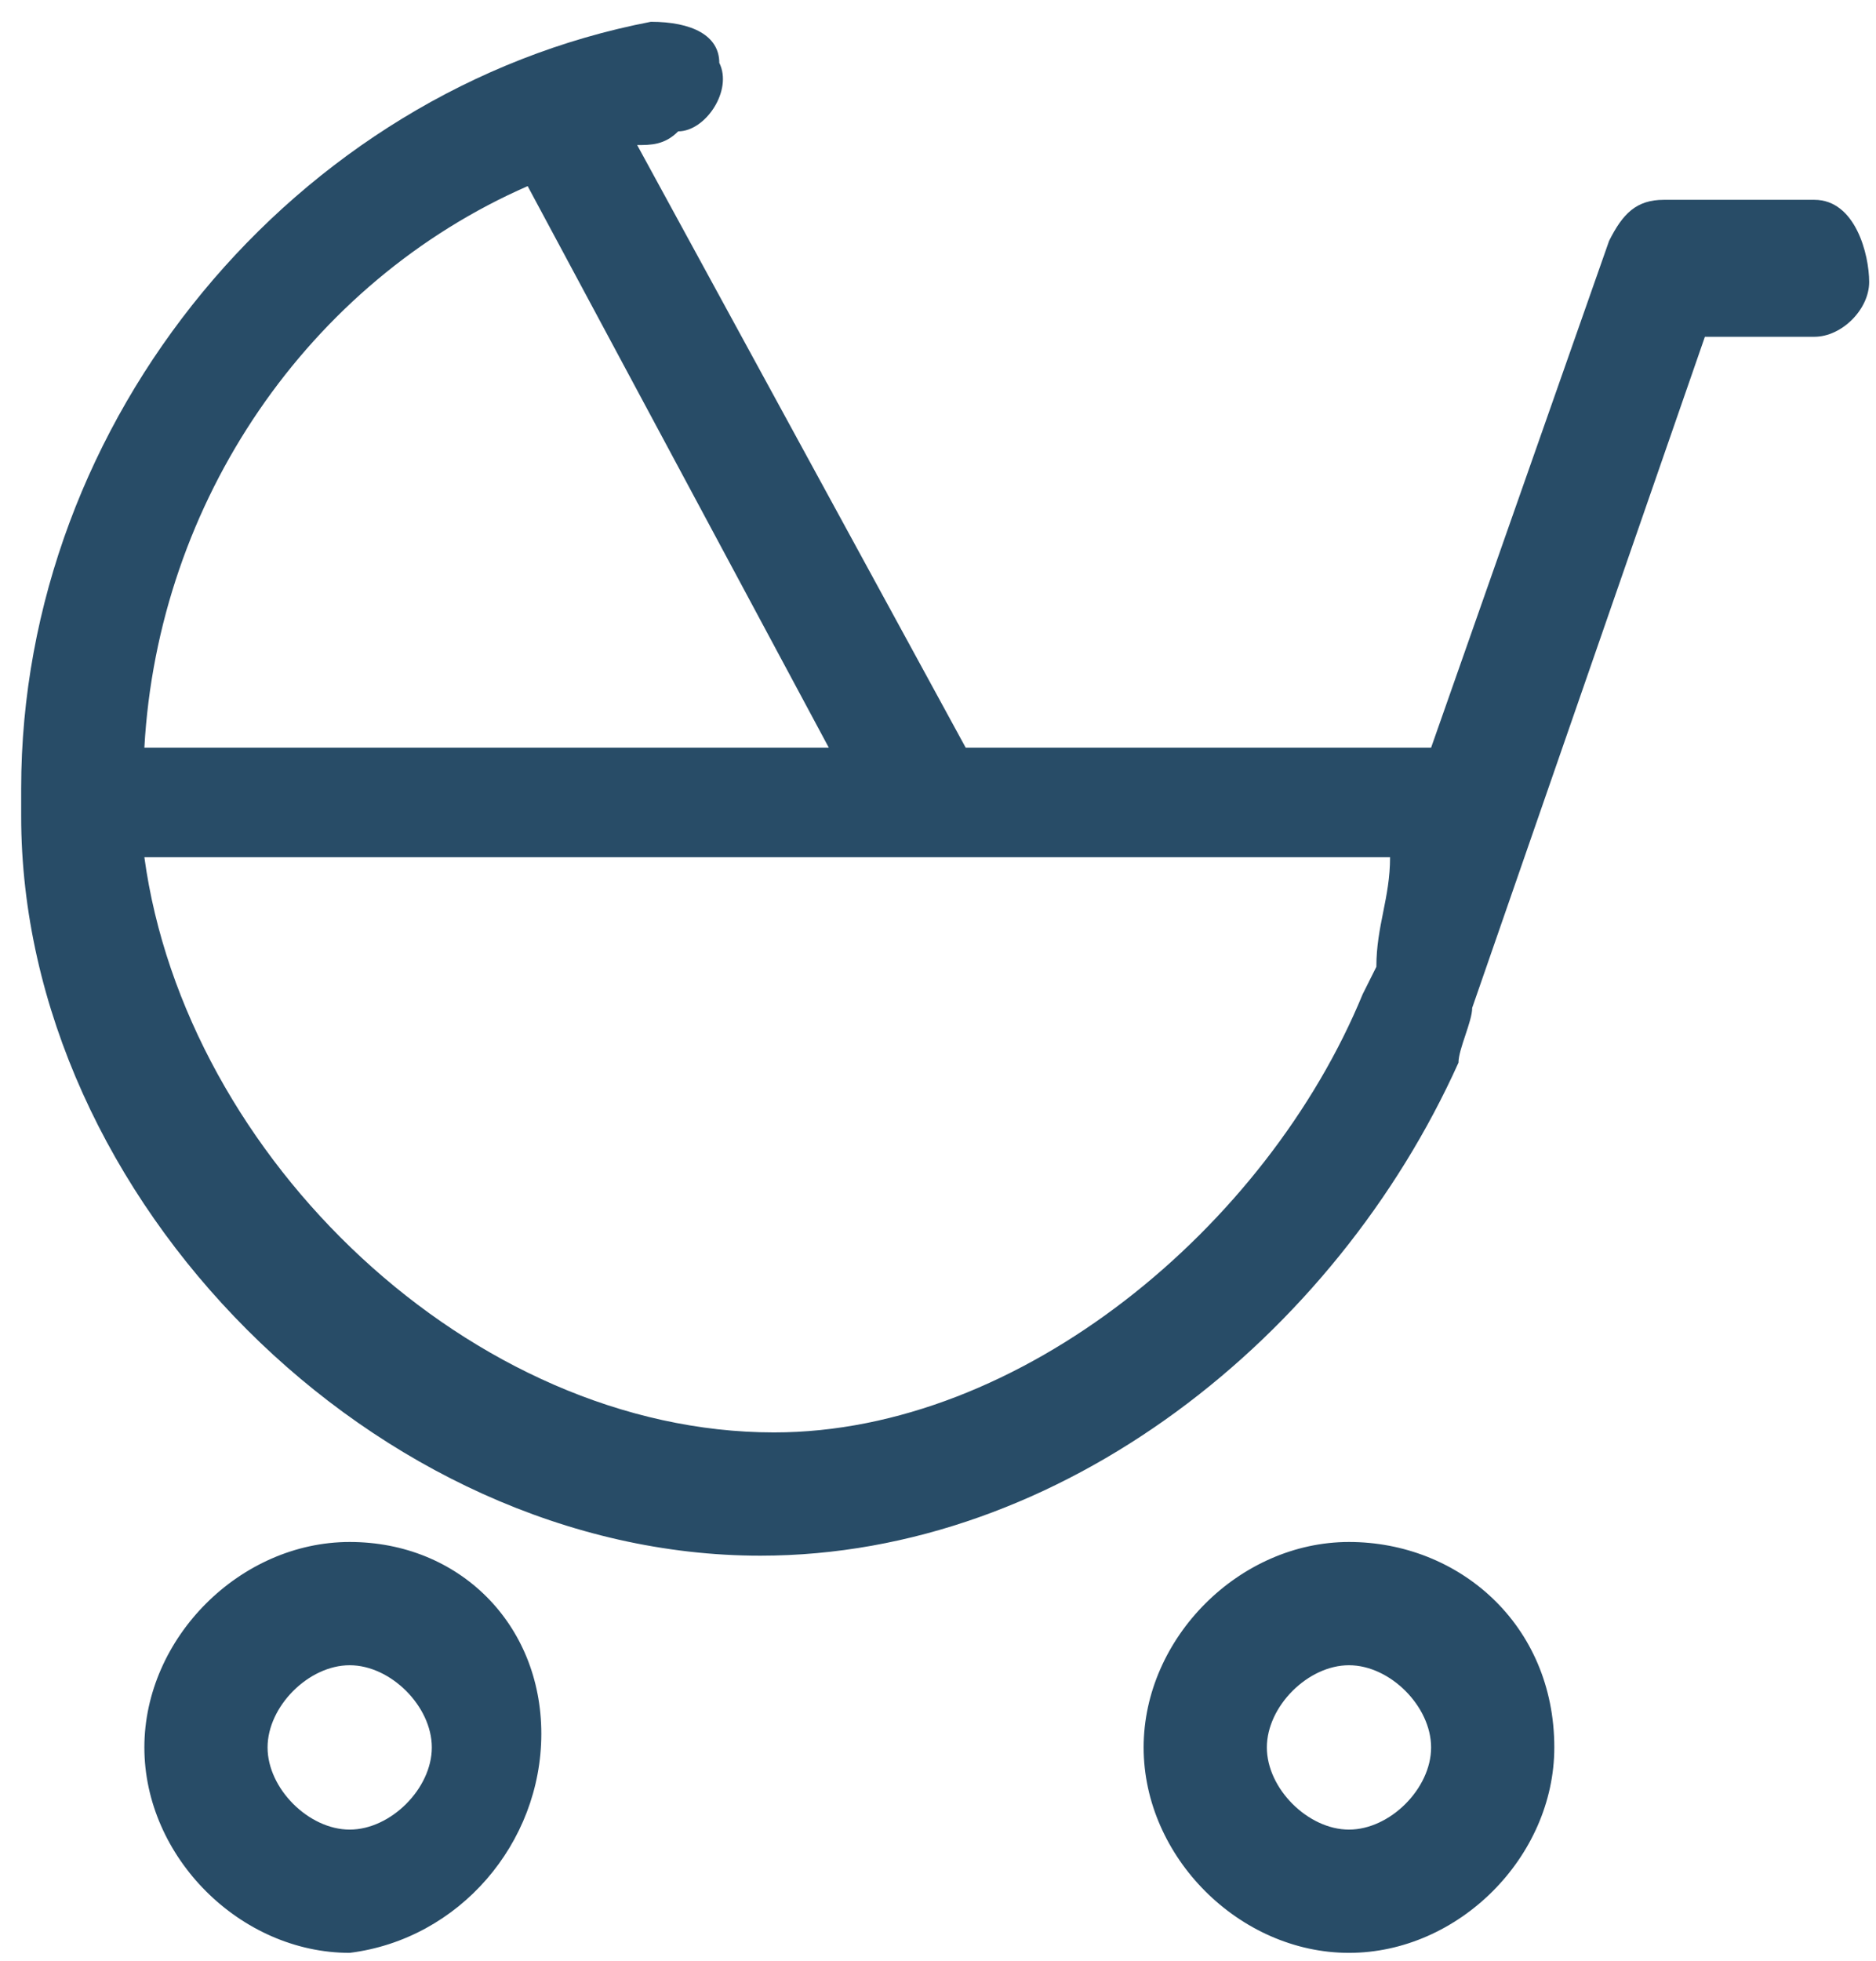 <svg width="67" height="70" viewBox="0 0 67 70" fill="none" xmlns="http://www.w3.org/2000/svg">
<path d="M64.8 7.133H59.422C58.444 7.133 57.956 7.622 57.467 8.6L51.111 26.689H34.489L22.756 5.178C23.244 5.178 23.733 5.178 24.222 4.689C25.2 4.689 26.178 3.222 25.689 2.244C25.689 1.267 24.711 0.778 23.244 0.778C10.533 3.222 0.756 14.956 0.756 28.156V29.133C0.756 42.822 13.467 55.533 27.156 55.533C37.911 55.533 47.689 47.711 52.089 37.933C52.089 37.444 52.578 36.467 52.578 35.978L60.889 12.022H64.8C65.778 12.022 66.756 11.044 66.756 10.067C66.756 9.089 66.267 7.133 64.8 7.133ZM18.845 6.644L29.6 26.689H5.156C5.644 17.889 11.022 10.067 18.845 6.644ZM49.156 34.511L48.667 35.489C45.245 43.8 36.444 51.133 27.645 51.133C16.889 51.133 6.622 41.356 5.156 30.6H49.645C49.645 32.067 49.156 33.044 49.156 34.511ZM48.178 55.044C44.267 55.044 40.844 58.467 40.844 62.378C40.844 66.289 44.267 69.711 48.178 69.711C52.089 69.711 55.511 66.289 55.511 62.378C55.511 57.978 52.089 55.044 48.178 55.044ZM48.178 65.311C46.711 65.311 45.245 63.844 45.245 62.378C45.245 60.911 46.711 59.444 48.178 59.444C49.645 59.444 51.111 60.911 51.111 62.378C51.111 63.844 49.645 65.311 48.178 65.311ZM12.489 55.044C8.578 55.044 5.156 58.467 5.156 62.378C5.156 66.289 8.578 69.711 12.489 69.711C16.4 69.222 19.333 65.8 19.333 61.889C19.333 57.978 16.4 55.044 12.489 55.044ZM12.489 65.311C11.022 65.311 9.556 63.844 9.556 62.378C9.556 60.911 11.022 59.444 12.489 59.444C13.956 59.444 15.422 60.911 15.422 62.378C15.422 63.844 13.956 65.311 12.489 65.311Z" fill="#284C67"/>
</svg>
